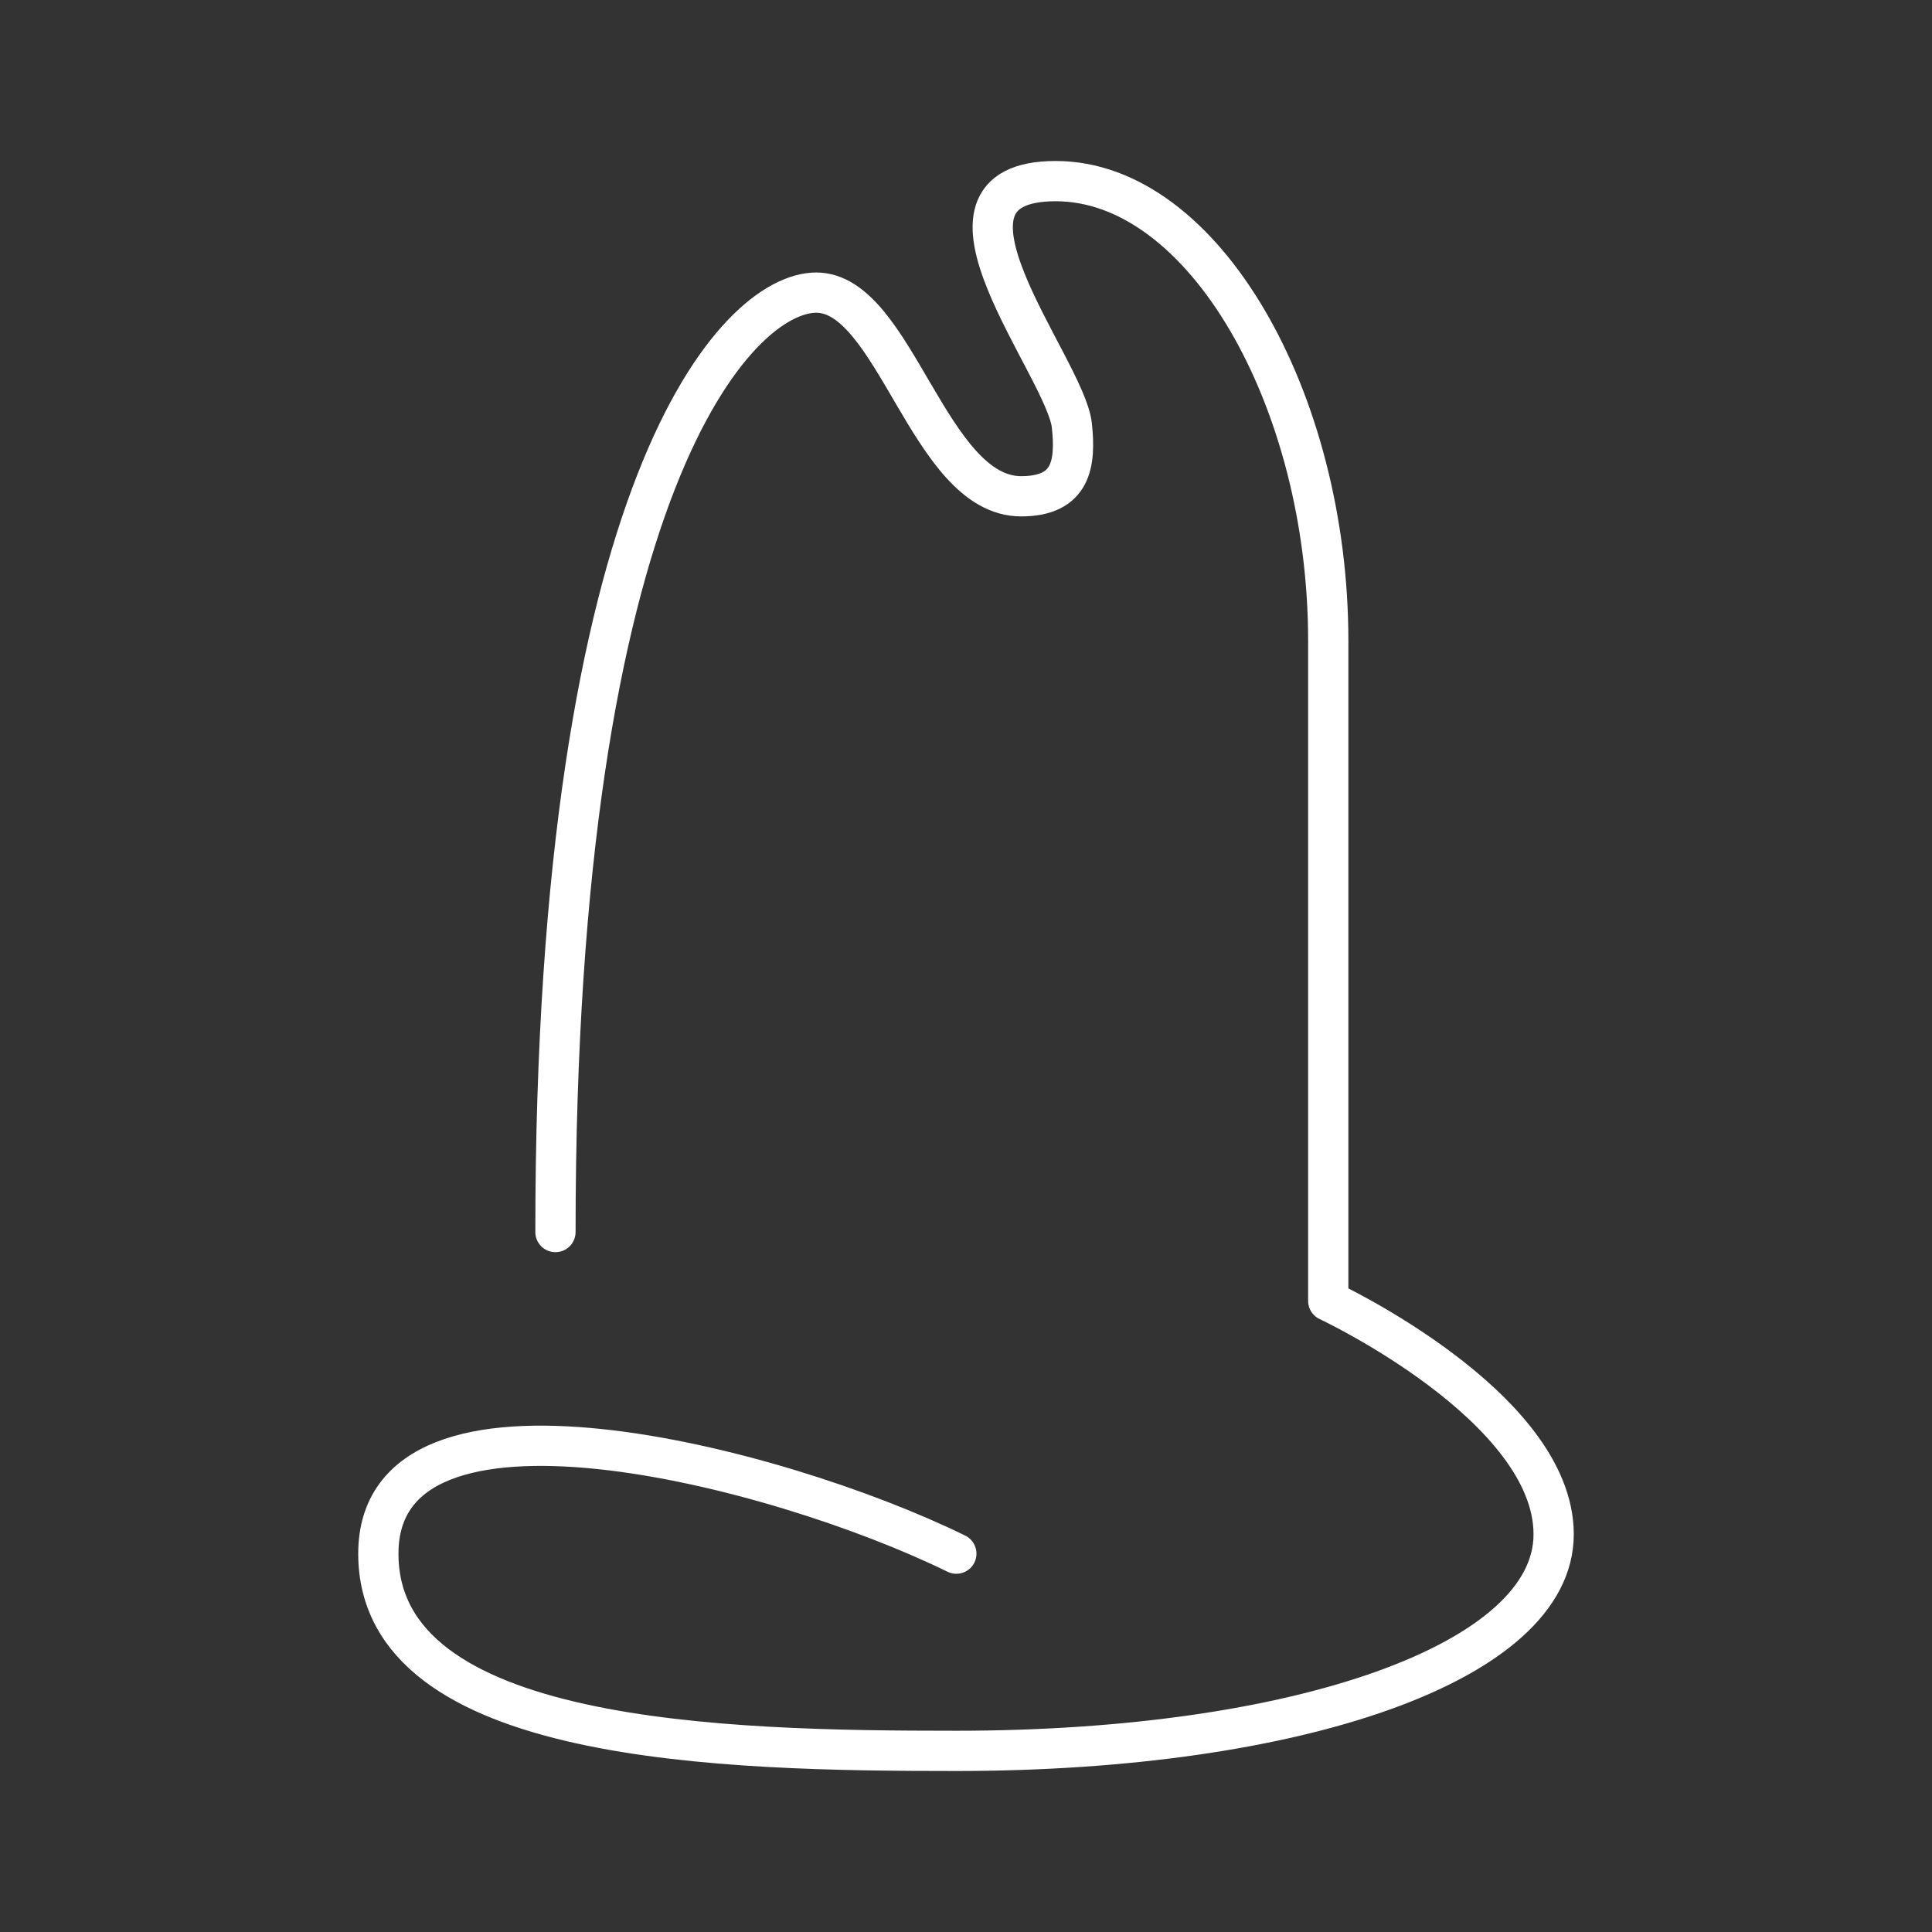<svg viewBox="0 0 48 48" xmlns="http://www.w3.org/2000/svg">
 <rect x="0" y="0" width="48" height="48" fill="#333333" stroke="none"/>
 <defs>
  <style>.a{fill:none;stroke:#fff;stroke-linecap:round;stroke-linejoin:round;}</style>
 </defs>
 <path class="a" d="M23.76,38.6c-4.49-2.2-14.36-4.73-14.36,0S18,43.5,23.76,43.5c8.48,0,14.84-2.2,14.84-5.38S33,32.32,33,32.32V15.92c0-6-3.1-11.42-6.77-11.42s.24,4.61.4,6.07c.1.94,0,1.76-1.26,1.76-2.29,0-3.13-5.06-5.09-5.06S13.8,12,13.8,30.61"/>
</svg>
